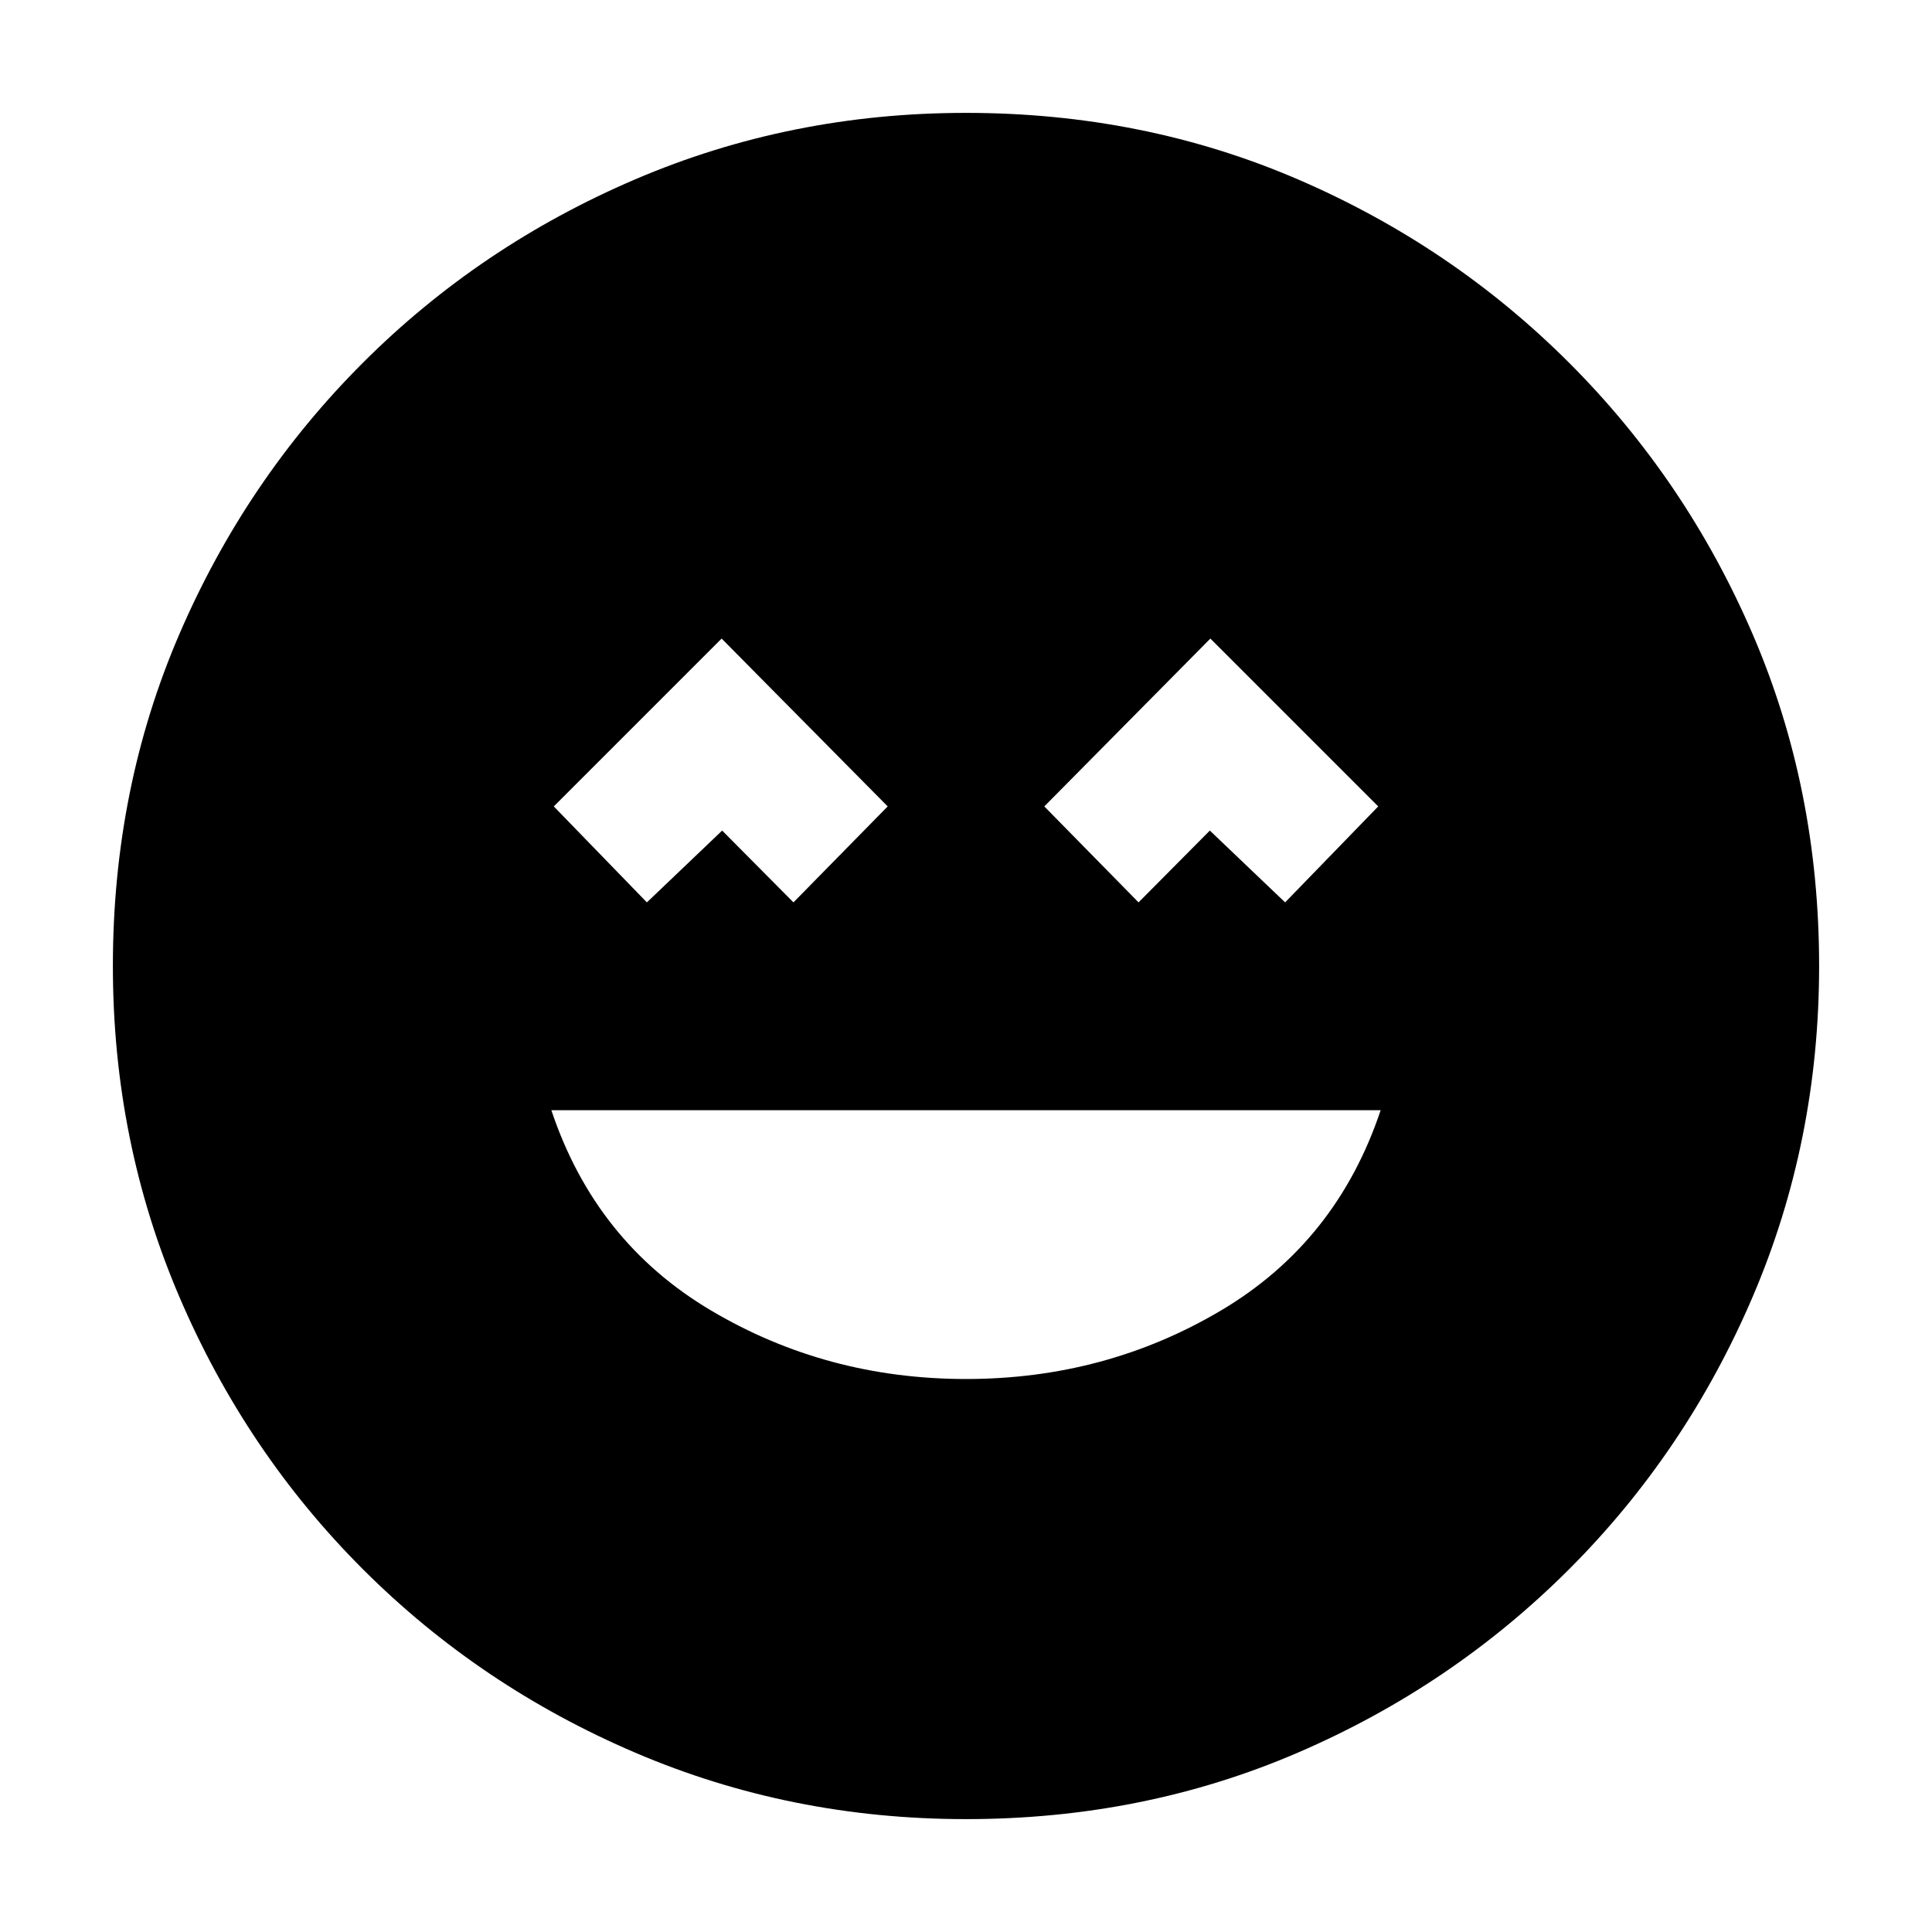 <svg xmlns="http://www.w3.org/2000/svg" height="20" viewBox="0 -960 960 960" width="20"><path d="M480-274.78q69.28 0 126.73-34.07 57.44-34.06 79.31-99.5H273.96q21.87 65.44 79.31 99.5 57.45 34.07 126.73 34.07ZM321.43-511.61l37.41-35.69 35.42 35.69 46.83-47.69-82.52-83.4-83.4 83.4 46.26 47.69Zm244.31 0 35.42-35.69 37.41 35.69 46.26-47.69-83.4-83.4-82.52 83.4 46.83 47.69ZM480-56.09q-87.25 0-164.42-33.04-77.17-33.04-135.29-91.16-58.12-58.12-91.16-135.29Q56.09-392.75 56.09-480q0-88.25 33.04-164.92 33.04-76.67 91.16-134.79 58.12-58.12 135.29-91.16 77.17-33.04 164.42-33.04 88.25 0 164.92 33.04 76.67 33.04 134.79 91.16 58.12 58.12 91.16 134.79 33.04 76.67 33.04 164.92 0 87.25-33.04 164.42-33.04 77.17-91.16 135.29-58.12 58.12-134.79 91.16Q568.25-56.09 480-56.09Z"/></svg>